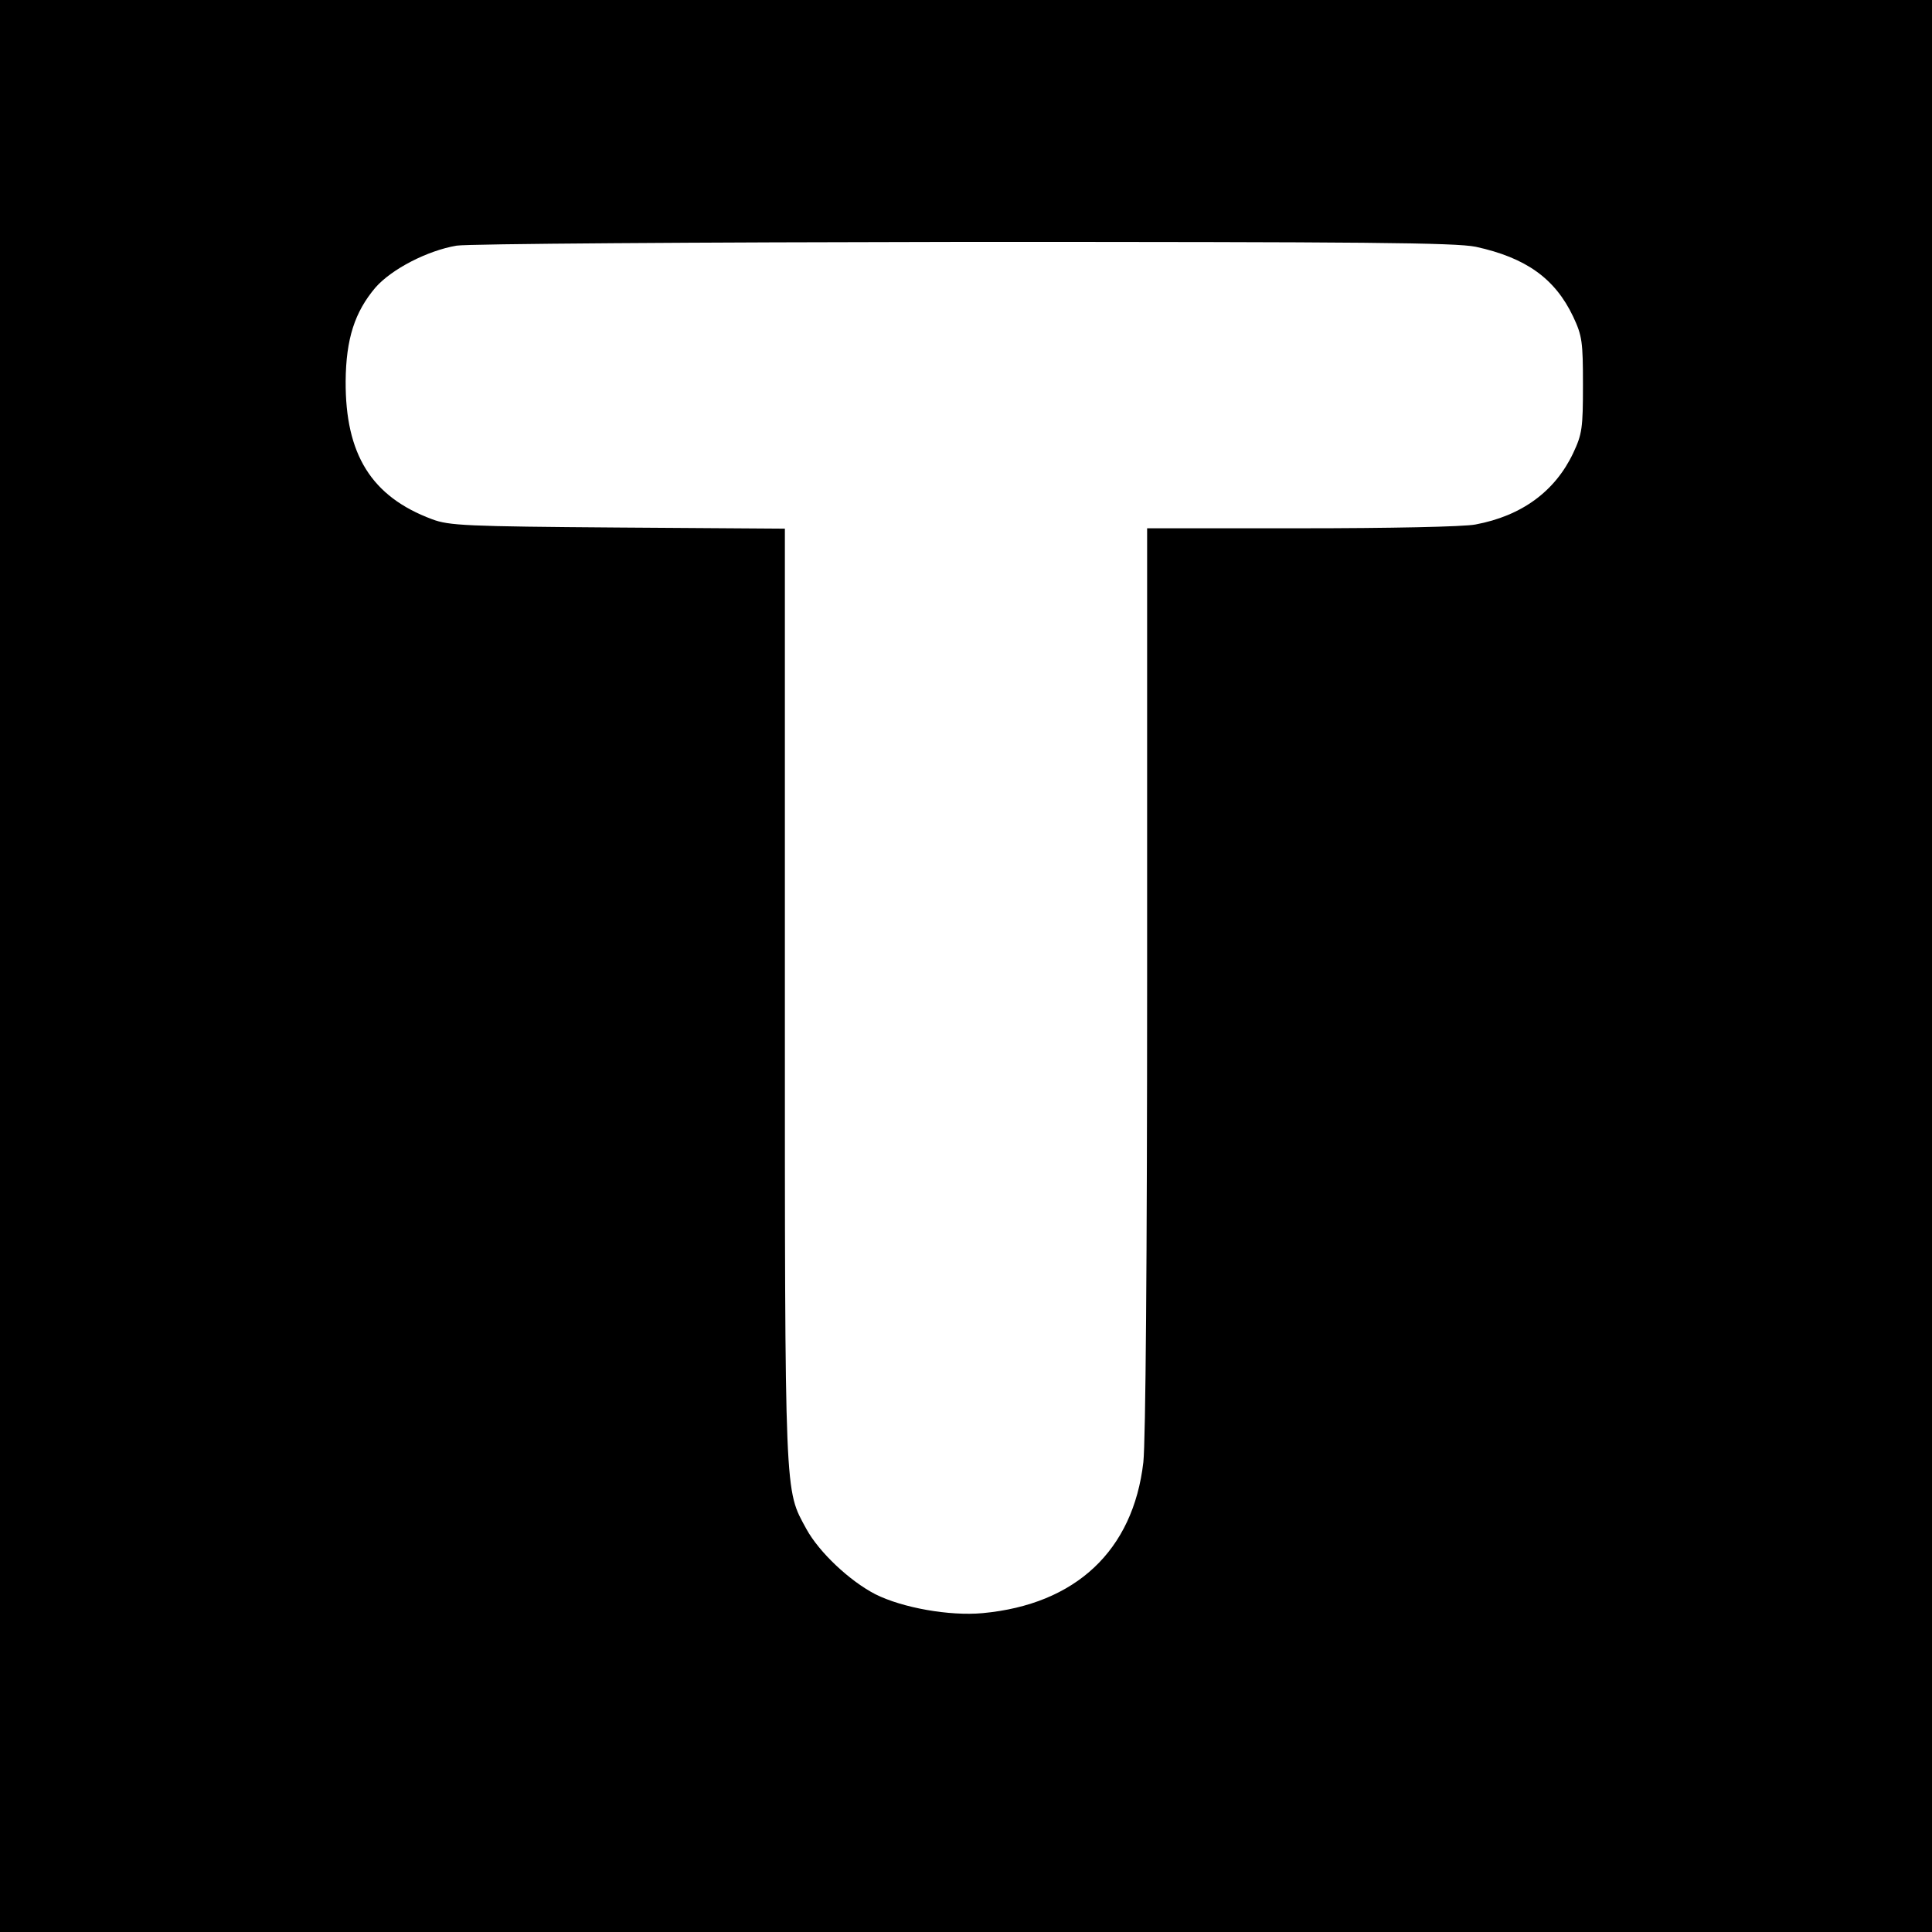 <?xml version="1.0" standalone="no"?>
<!DOCTYPE svg PUBLIC "-//W3C//DTD SVG 20010904//EN"
 "http://www.w3.org/TR/2001/REC-SVG-20010904/DTD/svg10.dtd">
<svg version="1.0" xmlns="http://www.w3.org/2000/svg"
 width="512pt" height="512pt" viewBox="0 0 512 512"
 preserveAspectRatio="xMidYMid meet">
<g transform="translate(0,512) scale(0.1,-0.1)"
fill="#000000" stroke="none">
<path d="M0 2560 l0 -2560 2560 0 2560 0 0 2560 0 2560 -2560 0 -2560 0 0
-2560z m3911 1906 c133 -29 210 -84 258 -185 24 -51 26 -67 26 -181 0 -114 -2
-130 -26 -181 -48 -101 -136 -166 -259 -189 -30 -6 -229 -10 -461 -10 l-409 0
0 -1192 c0 -753 -4 -1226 -10 -1283 -27 -234 -179 -377 -426 -400 -88 -8 -212
14 -284 50 -68 35 -149 111 -183 173 -58 107 -57 65 -57 1414 l0 1237 -442 3
c-403 3 -448 5 -493 22 -161 60 -230 172 -229 366 1 112 24 183 79 248 43 49
138 98 215 111 30 5 635 9 1345 10 1067 0 1301 -2 1356 -13z"/>
</g>
</svg>
